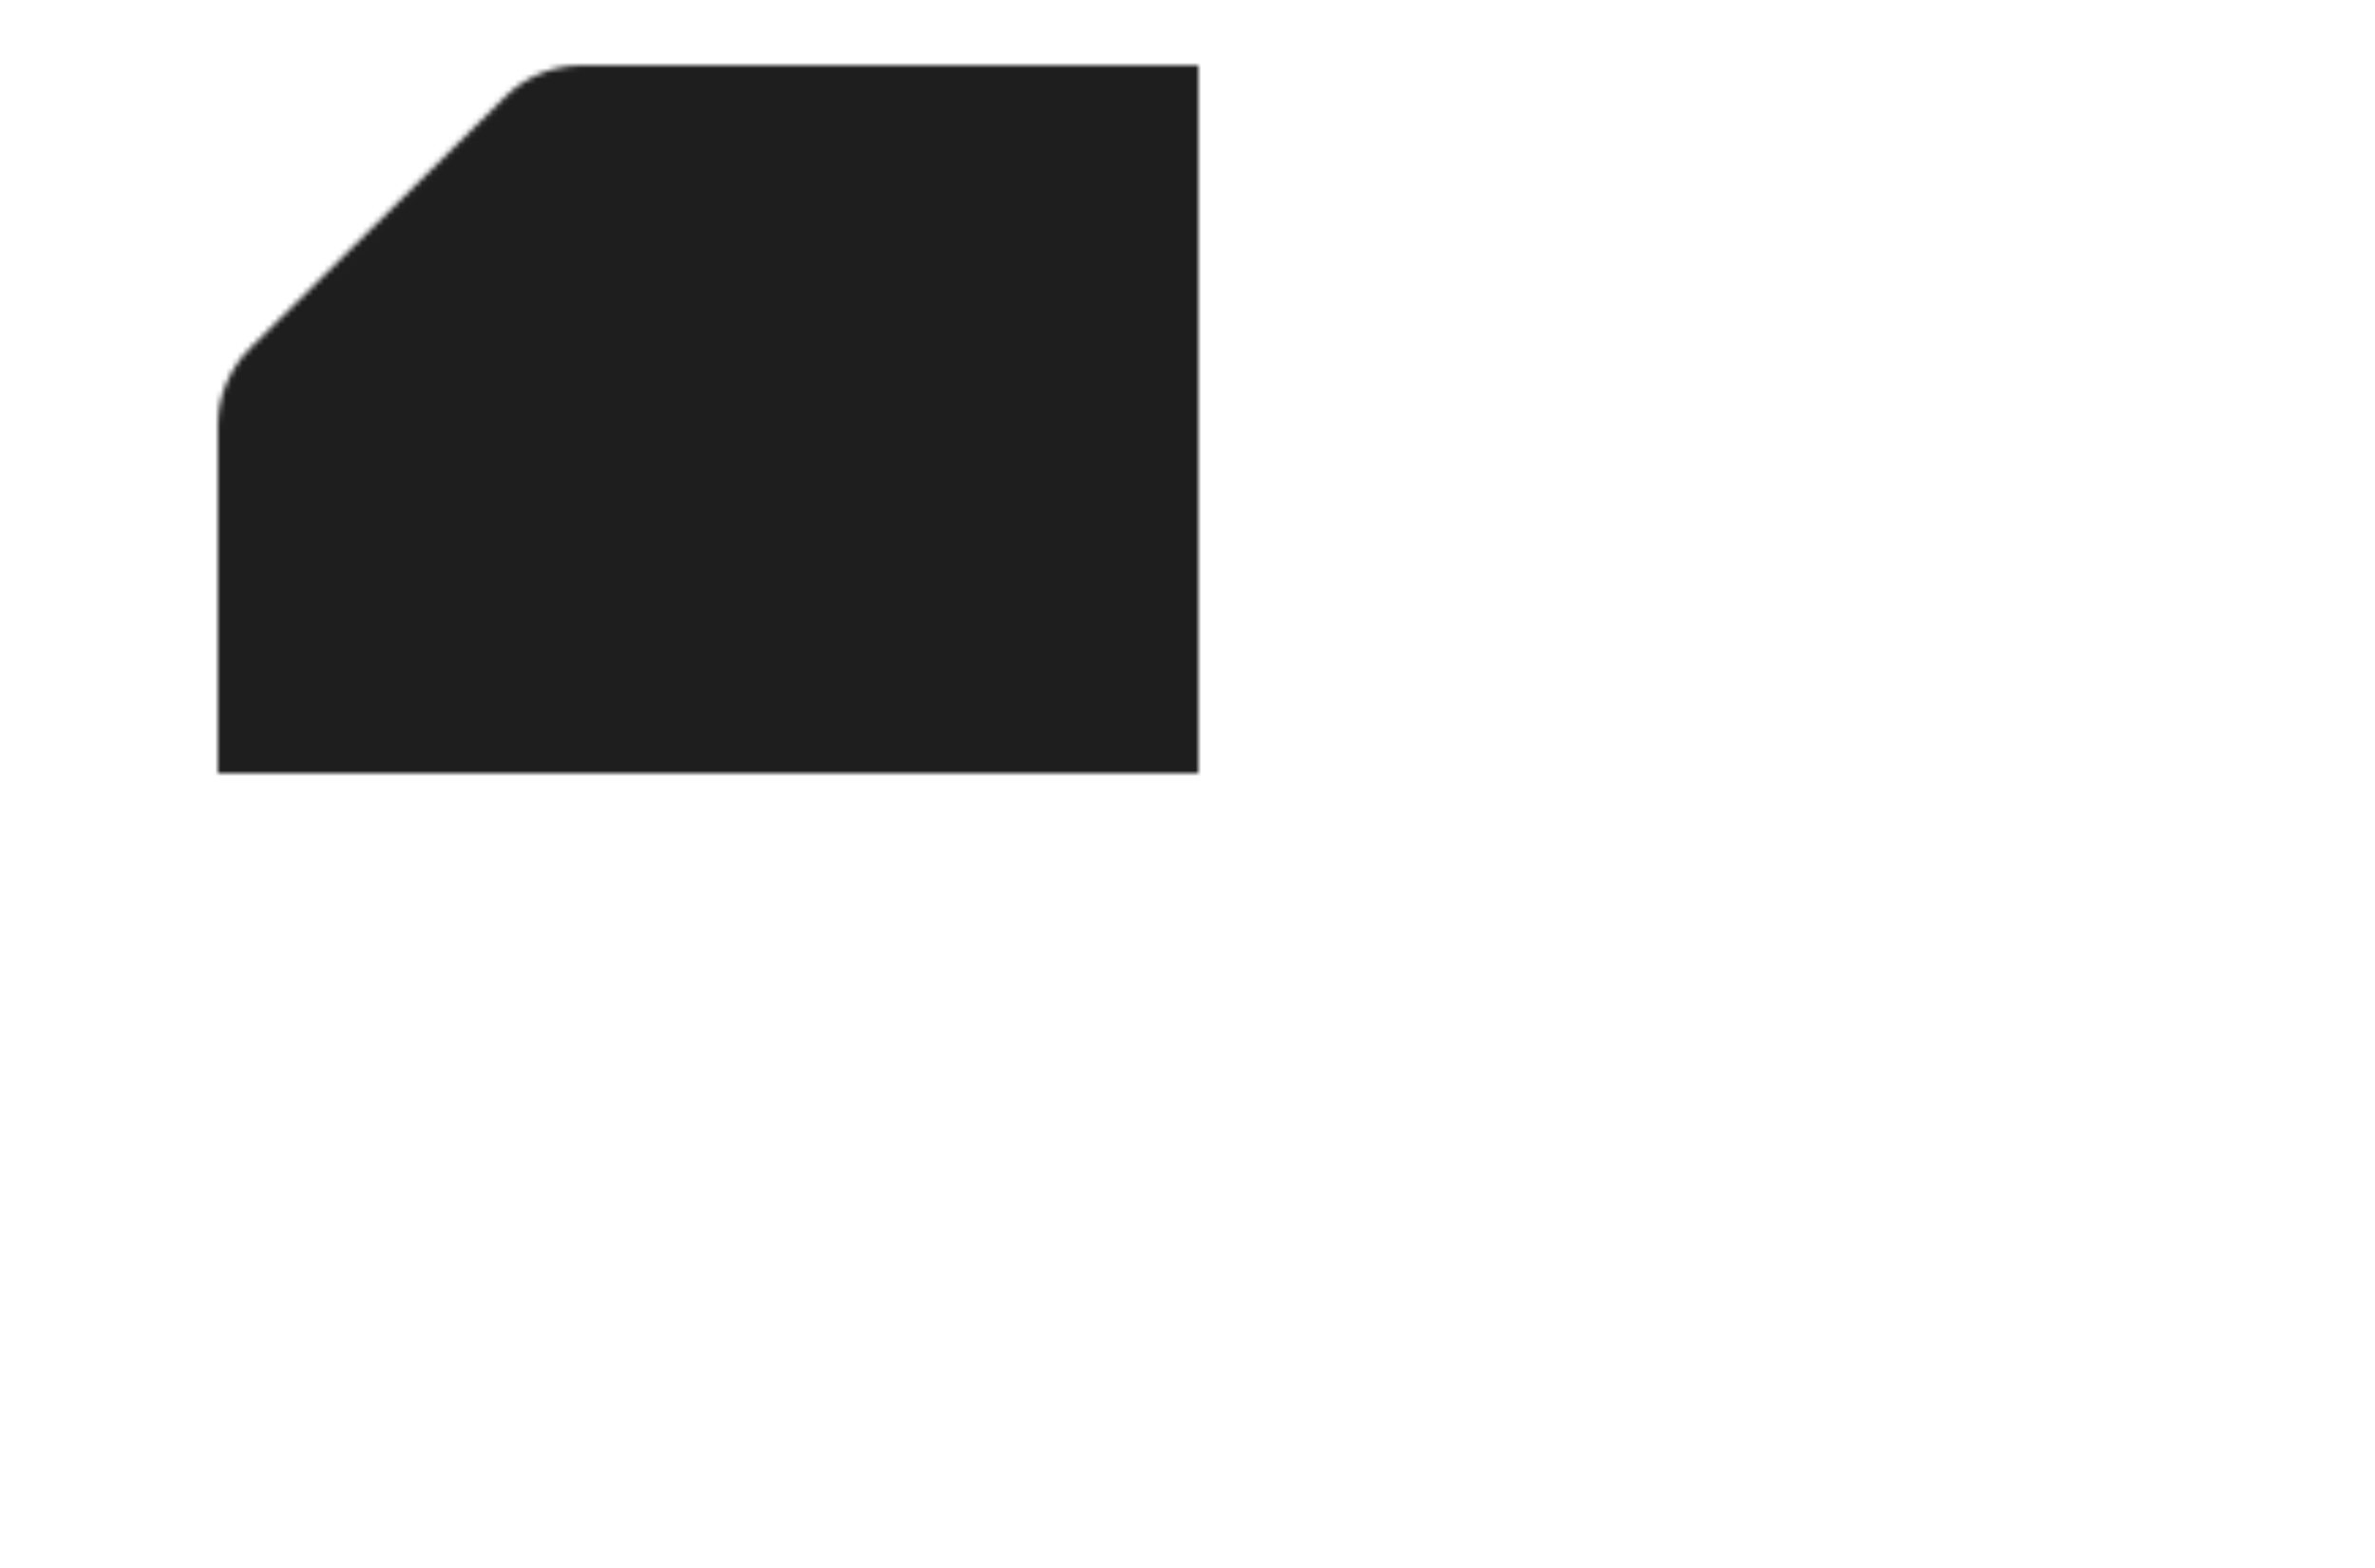 <svg width="436" height="288" viewBox="0 0 436 288" fill="none" xmlns="http://www.w3.org/2000/svg" xmlns:xlink="http://www.w3.org/1999/xlink">
<mask id="mask_0_2_375" style="mask-type:alpha" maskUnits="userSpaceOnUse" x="40" y="12" width="180" height="130">
<path d="M92.765,17.758C96.507,14.068 101.551,12 106.806,12L380,12C391.046,12 400,20.954 400,32L400,252C400,263.046 391.046,272 380,272L60,272C48.954,272 40,263.046 40,252L40,142L40,78.145C40,72.792 42.146,67.662 45.959,63.903L92.765,17.758Z" fill="#1A1D26"/>
</mask>
<g mask="url(#mask_0_2_375)">
<rect  x="-0.721" y="-0.318" width="437.349" height="288.825" fill="#1E1E1E" stroke="#969EB2" stroke-width="1" stroke-miterlimit="3.999"/>
</g>
</svg>
